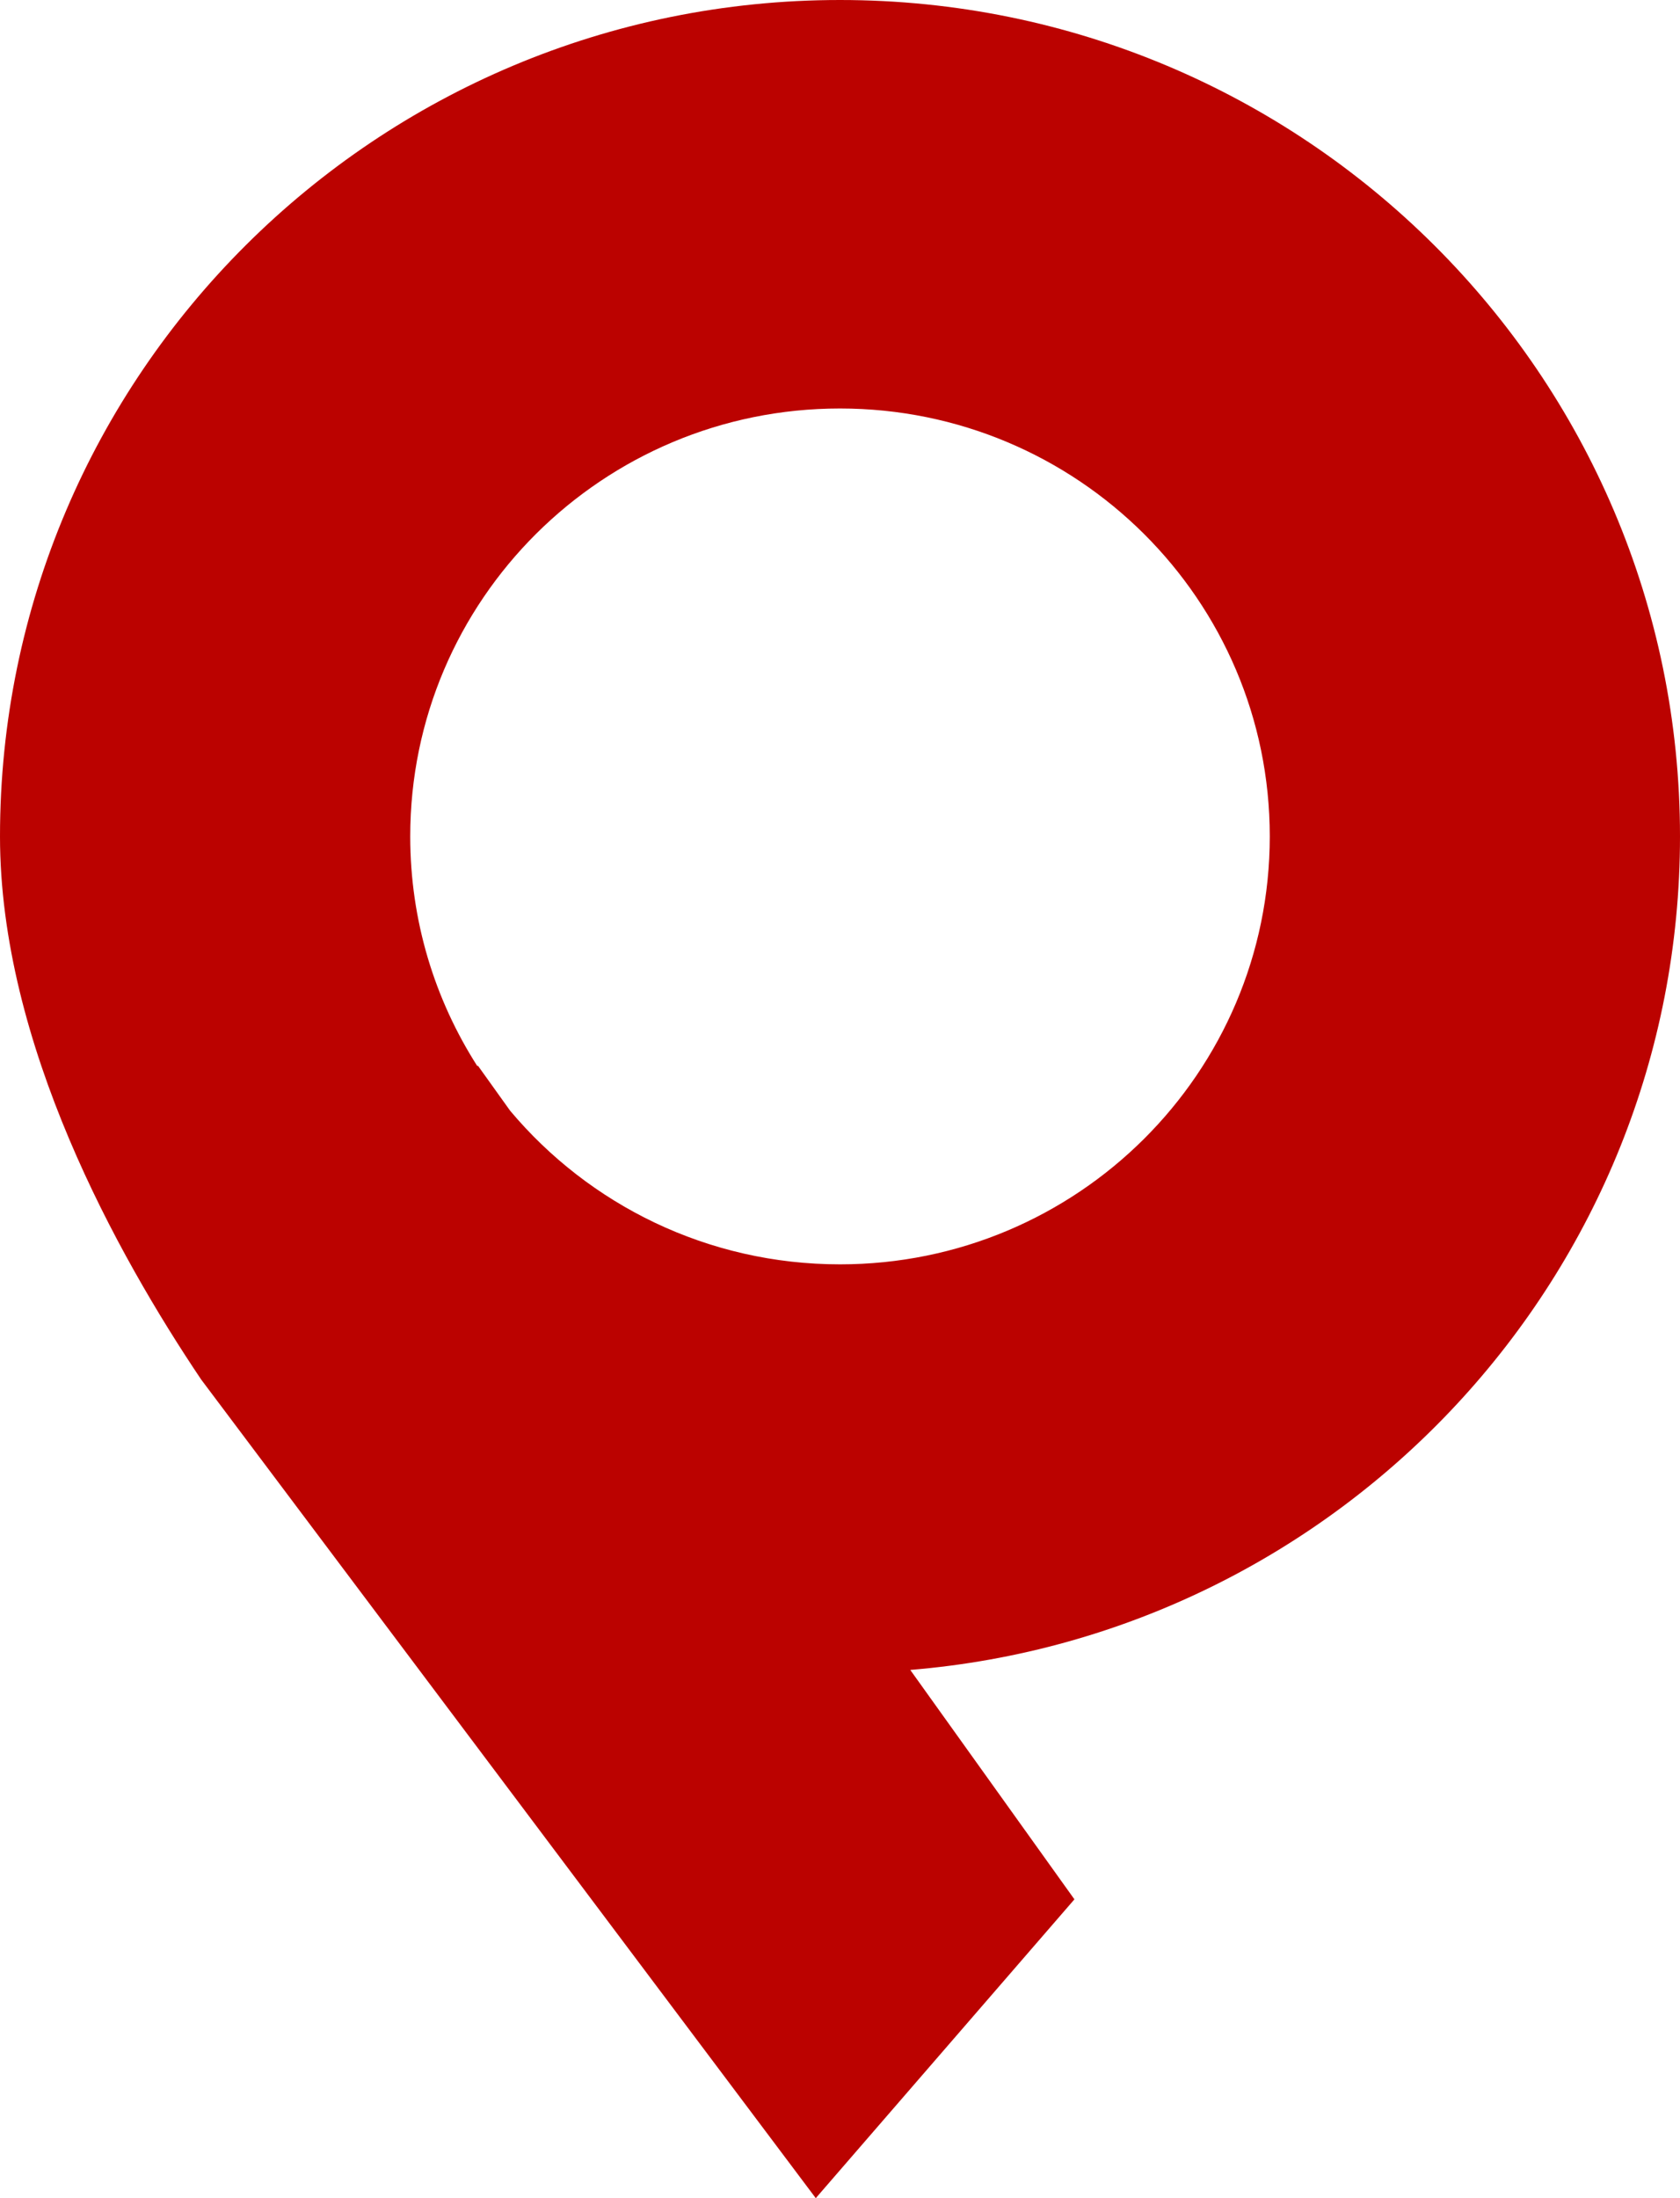<svg width="104" height="136" viewBox="0 0 104 136" fill="none" xmlns="http://www.w3.org/2000/svg">
<path fill-rule="evenodd" clip-rule="evenodd" d="M78.605 51.749C78.605 66.371 66.693 78.225 52 78.225C43.798 78.225 36.464 74.532 31.583 68.725L29.585 65.934L29.549 65.961C26.919 61.855 25.395 56.979 25.395 51.749C25.395 37.127 37.307 25.273 52 25.273C66.693 25.273 78.605 37.127 78.605 51.749ZM12.454 85.353C7.256 77.623 0 64.575 0 51.749C0 23.169 23.281 0 52 0C80.719 0 104 23.169 104 51.749C104 78.871 83.034 101.12 56.35 103.319L66.512 117.512L50.5 136L12.454 85.353Z" fill="#BB0200"/>
</svg>
